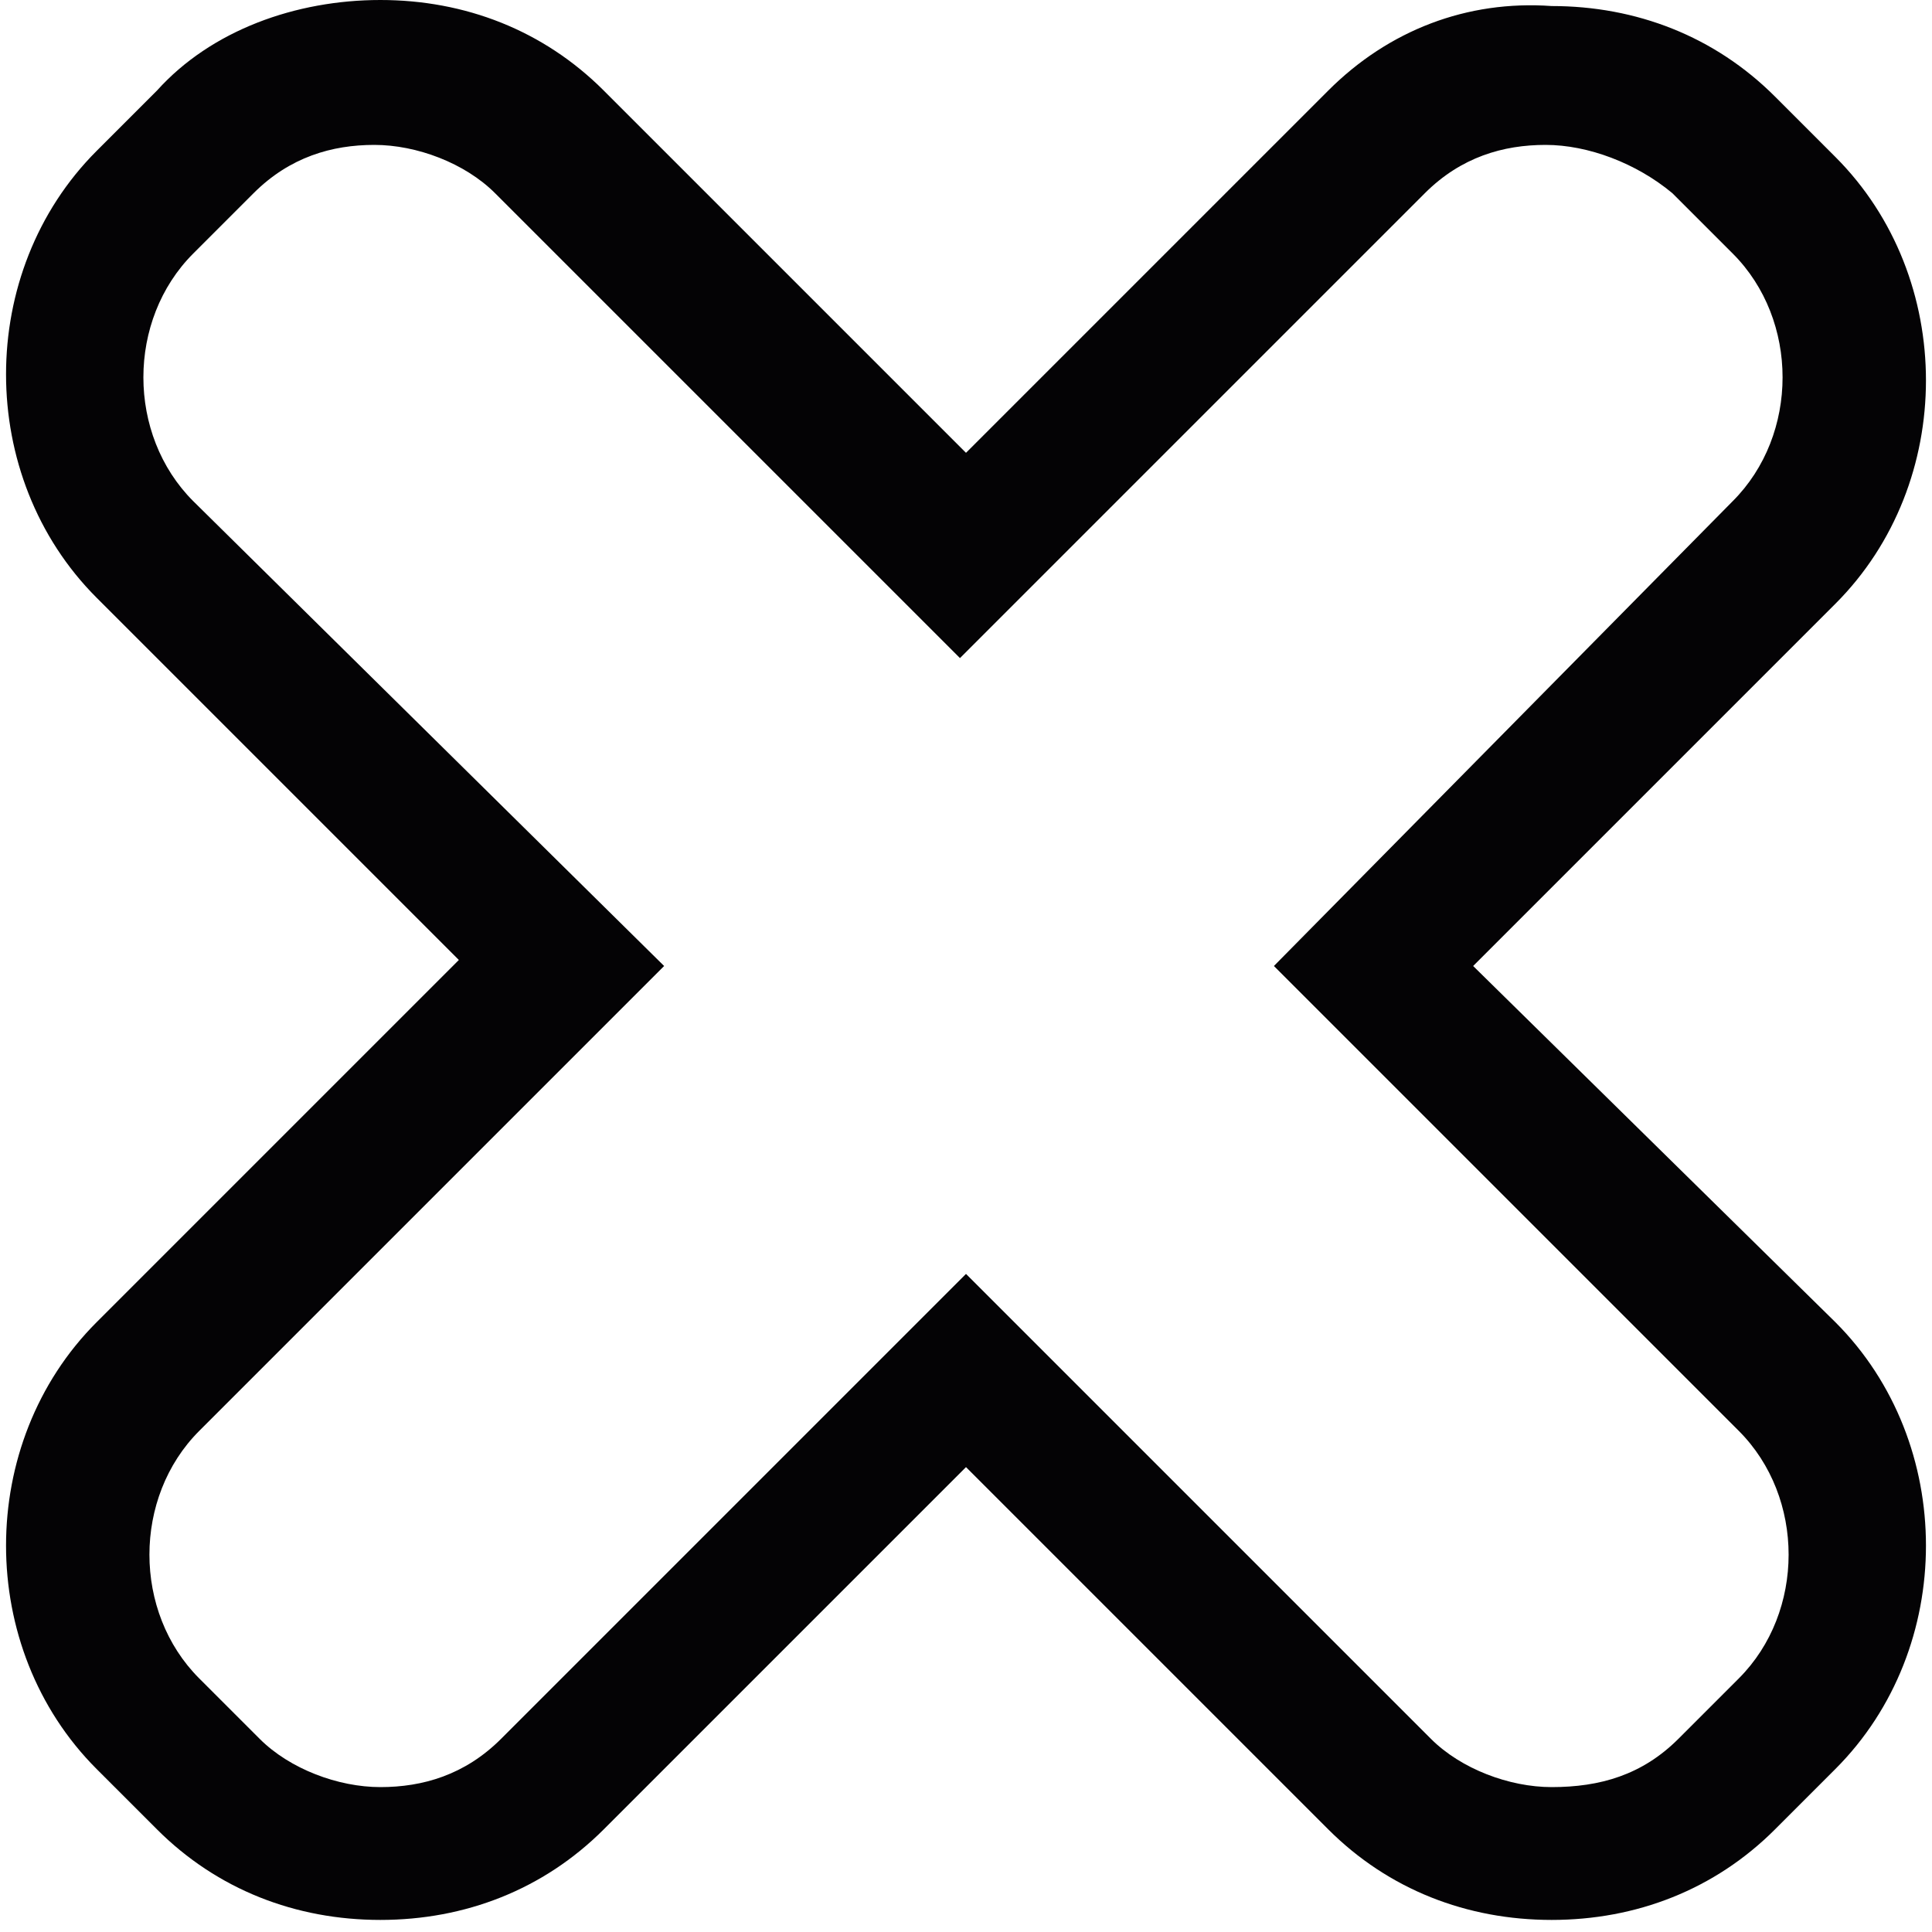 <svg id="Layer_1" xmlns="http://www.w3.org/2000/svg" viewBox="0 0 32 32"><style>.st0{fill:#040305}</style><path class="st0" d="M24.4 16l6-6c2-2 2-5.4 0-7.4l-1-1c-1-1-2.3-1.5-3.7-1.5C24.3 0 23 .5 22 1.5l-6 6-6-6C9 .5 7.7 0 6.3 0 4.9 0 3.5.5 2.6 1.5l-1 1c-2 2-2 5.4 0 7.4l6 6-6 6c-2 2-2 5.4 0 7.4l1 1c1 1 2.3 1.5 3.7 1.5 1.4 0 2.7-.5 3.7-1.5l6-6 6 6c1 1 2.3 1.5 3.7 1.5 1.4 0 2.7-.5 3.7-1.5l1-1c2-2 2-5.4 0-7.4l-6-5.9zm4.4 11.8l-1 1c-.6.6-1.3.8-2.1.8-.7 0-1.5-.3-2-.8L16 21.1l-7.7 7.7c-.6.6-1.3.8-2 .8s-1.5-.3-2-.8l-1-1c-1.1-1.1-1.1-3 0-4.1L11 16 3.2 8.3c-1.1-1.1-1.1-3 0-4.1l1-1c.6-.6 1.3-.8 2-.8s1.5.3 2 .8l7.7 7.7 7.7-7.7c.6-.6 1.3-.8 2-.8s1.5.3 2.1.8l1 1c1.1 1.1 1.1 3 0 4.1L21.1 16l7.7 7.7c1.1 1.1 1.1 3 0 4.1z"/></svg>